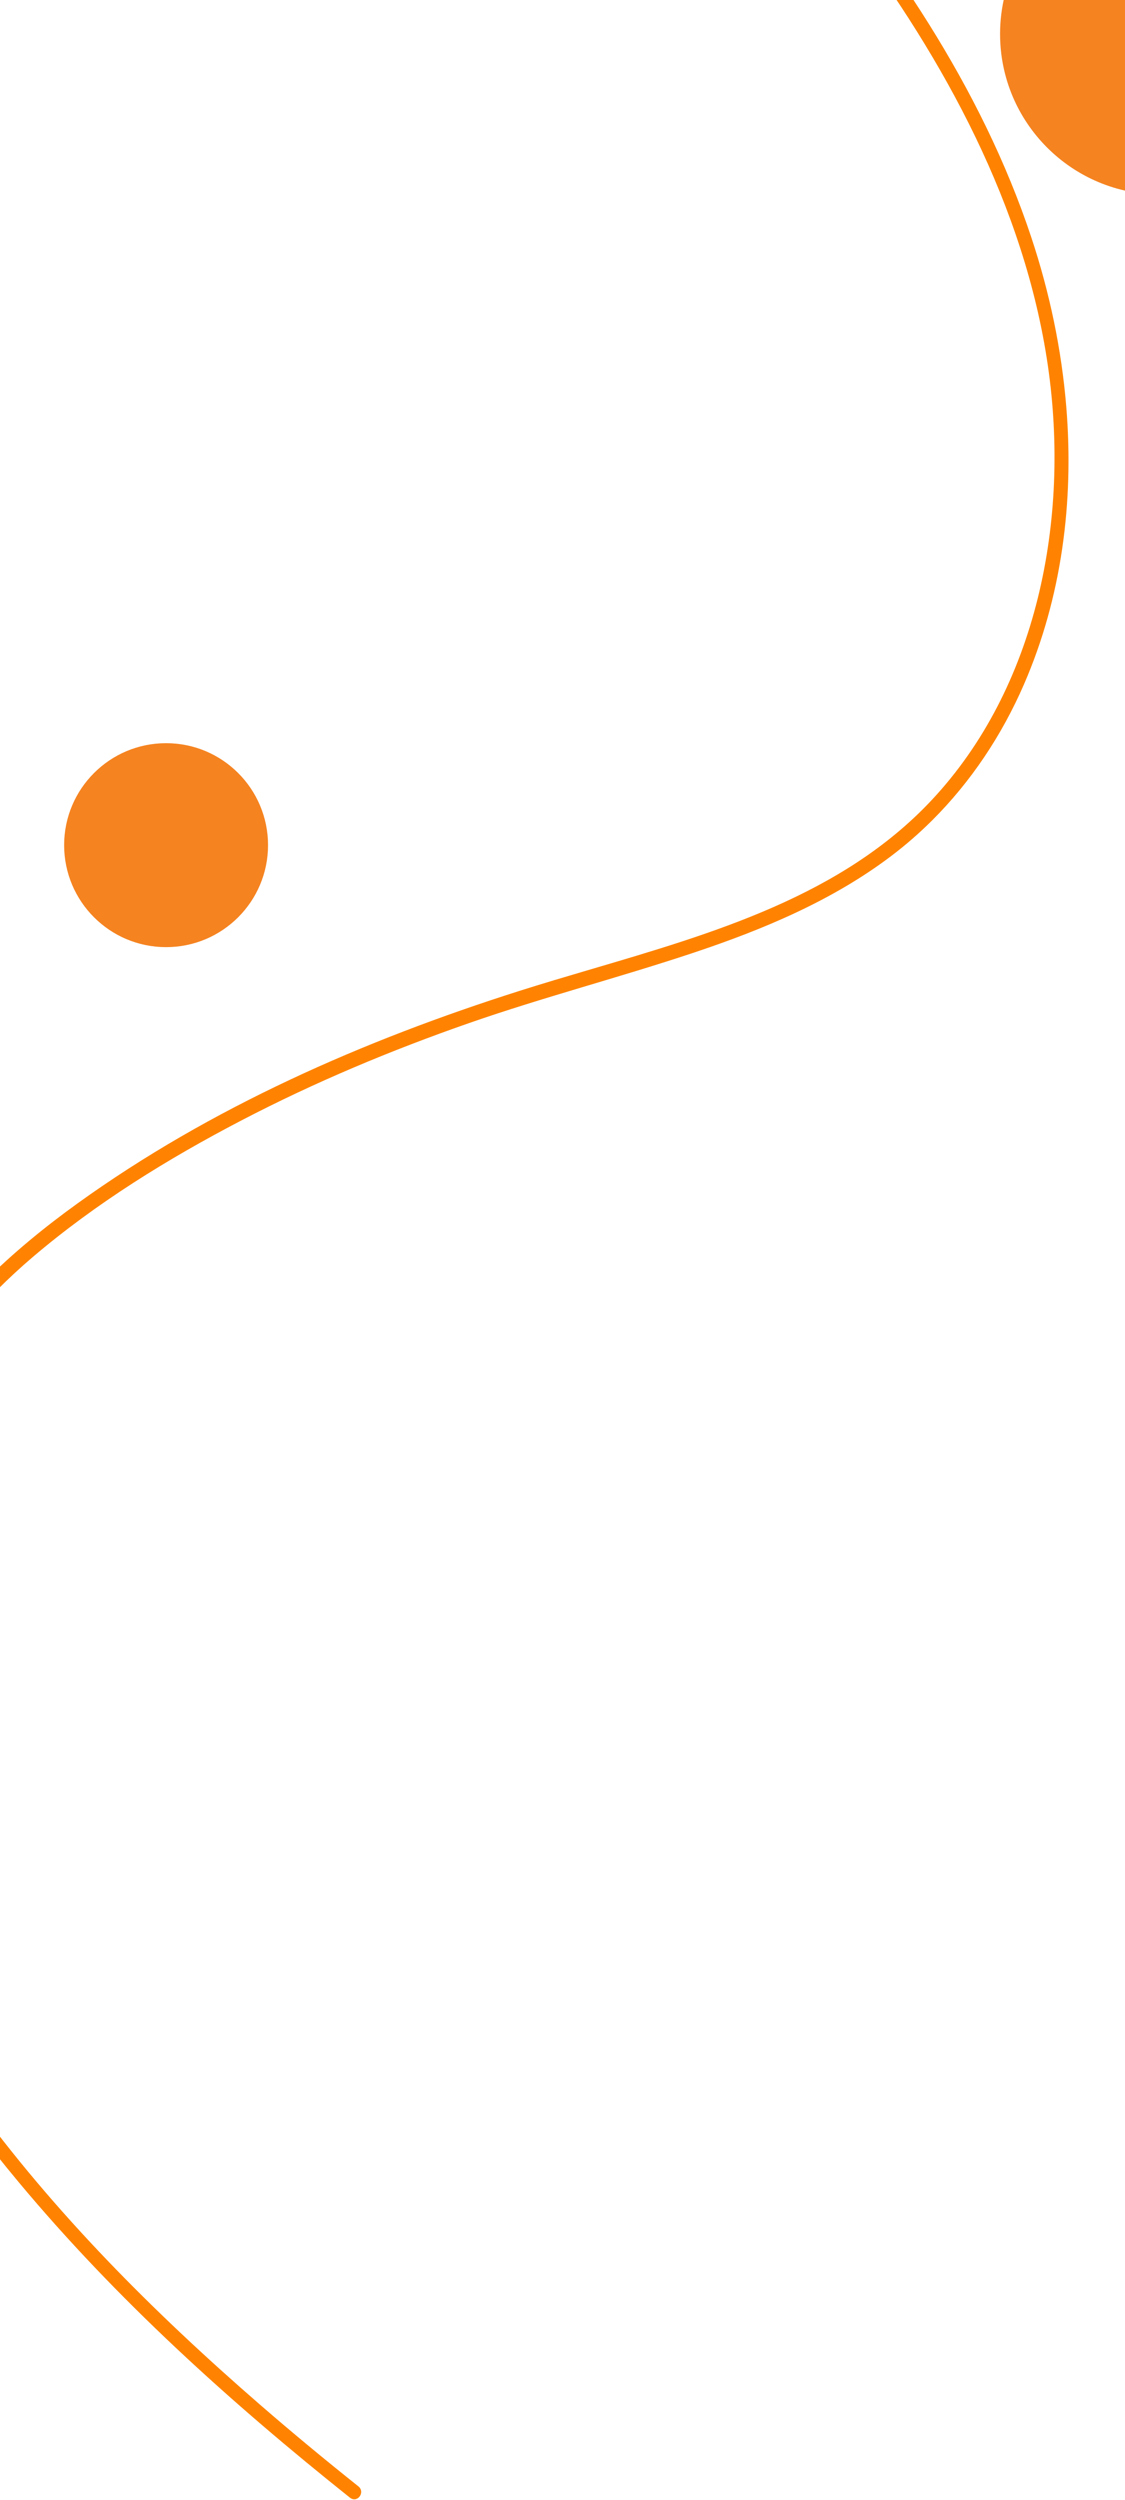 <?xml version="1.0" encoding="UTF-8"?> <svg xmlns="http://www.w3.org/2000/svg" xmlns:xlink="http://www.w3.org/1999/xlink" width="1440px" height="3199px" viewBox="0 0 1440 3199" version="1.1"><title>s curve and dots - xtra long</title><g id="Jen" stroke="none" stroke-width="1" fill="none" fill-rule="evenodd"><g id="s-curve-and-dots" transform="translate(-555, -336.382)"><circle id="Oval-Copy-5" fill="#F58320" style="mix-blend-mode: multiply;" cx="767.593" cy="1417.882" r="130.5"></circle><circle id="Oval-Copy-4" fill="#F58320" style="mix-blend-mode: multiply;" cx="2040.593" cy="379.882" r="205.5"></circle><path d="M2460.566,1508.298 C2404.013,1460.23 2341.88,1418.551 2276.061,1385.525 C2167.029,1330.815 2047.884,1299.851 1927.237,1302.927 C1855.892,1304.746 1785.913,1319.207 1721.297,1346.81 C1700.167,1355.836 1679.611,1366.268 1659.767,1378.123 C1578.676,1426.572 1511.379,1494.562 1450.19,1566.313 C1385.144,1642.584 1325.334,1723.345 1259.3,1798.76 C1189.479,1878.499 1114.837,1953.934 1034.405,2022.563 C953.56,2091.547 866.699,2155.386 772.418,2204.67 C700.514,2242.258 625.37,2266.965 544.914,2280.147 C497.633,2287.894 450.349,2294.891 402.148,2296.298 C336.755,2298.206 270.949,2290.72 207.262,2271.854 C124.767,2247.415 47.729,2204.531 -20.11,2149.671 C-114.413,2073.41 -191.41,1976.585 -255.951,1873.775 C-351.531,1721.524 -422.216,1554.511 -480.33,1385.337 C-498.102,1333.599 -514.62,1281.477 -530.205,1229.098 C-533.642,1217.54 -551.127,1222.054 -547.671,1233.67 C-492.088,1420.471 -424.519,1605.644 -332.015,1778.339 C-268.828,1896.301 -193.021,2009.845 -97.778,2104.123 C-30.102,2171.112 47.678,2227.496 134.219,2264.813 C200.928,2293.576 271.934,2309.871 343.275,2314.062 C398.412,2317.302 453.232,2313.028 507.355,2305.011 C528.539,2301.871 549.67,2298.363 570.785,2294.863 C674.023,2277.749 769.788,2232.541 857.181,2177.436 C1034.762,2065.462 1187.667,1916.285 1321.647,1754.363 C1341.171,1730.768 1360.489,1706.45 1379.921,1681.948 C1482.71,1552.34 1588.695,1417.554 1745.272,1357.025 C1929.128,1285.954 2144.155,1326.62 2316.861,1427.54 C2493.939,1531.012 2629.793,1696.563 2735.348,1871.901 C2761.087,1914.658 2785.202,1958.358 2808.154,2002.653 C2813.73,2013.411 2829.263,2004.346 2823.692,1993.598 C2730.533,1813.824 2615.46,1639.95 2460.566,1508.298 Z" id="Fill-1" fill="#FF8300" transform="translate(1138.379, 1768.76) scale(-1, 1) rotate(-472) translate(-1138.379, -1768.76) "></path></g></g></svg> 